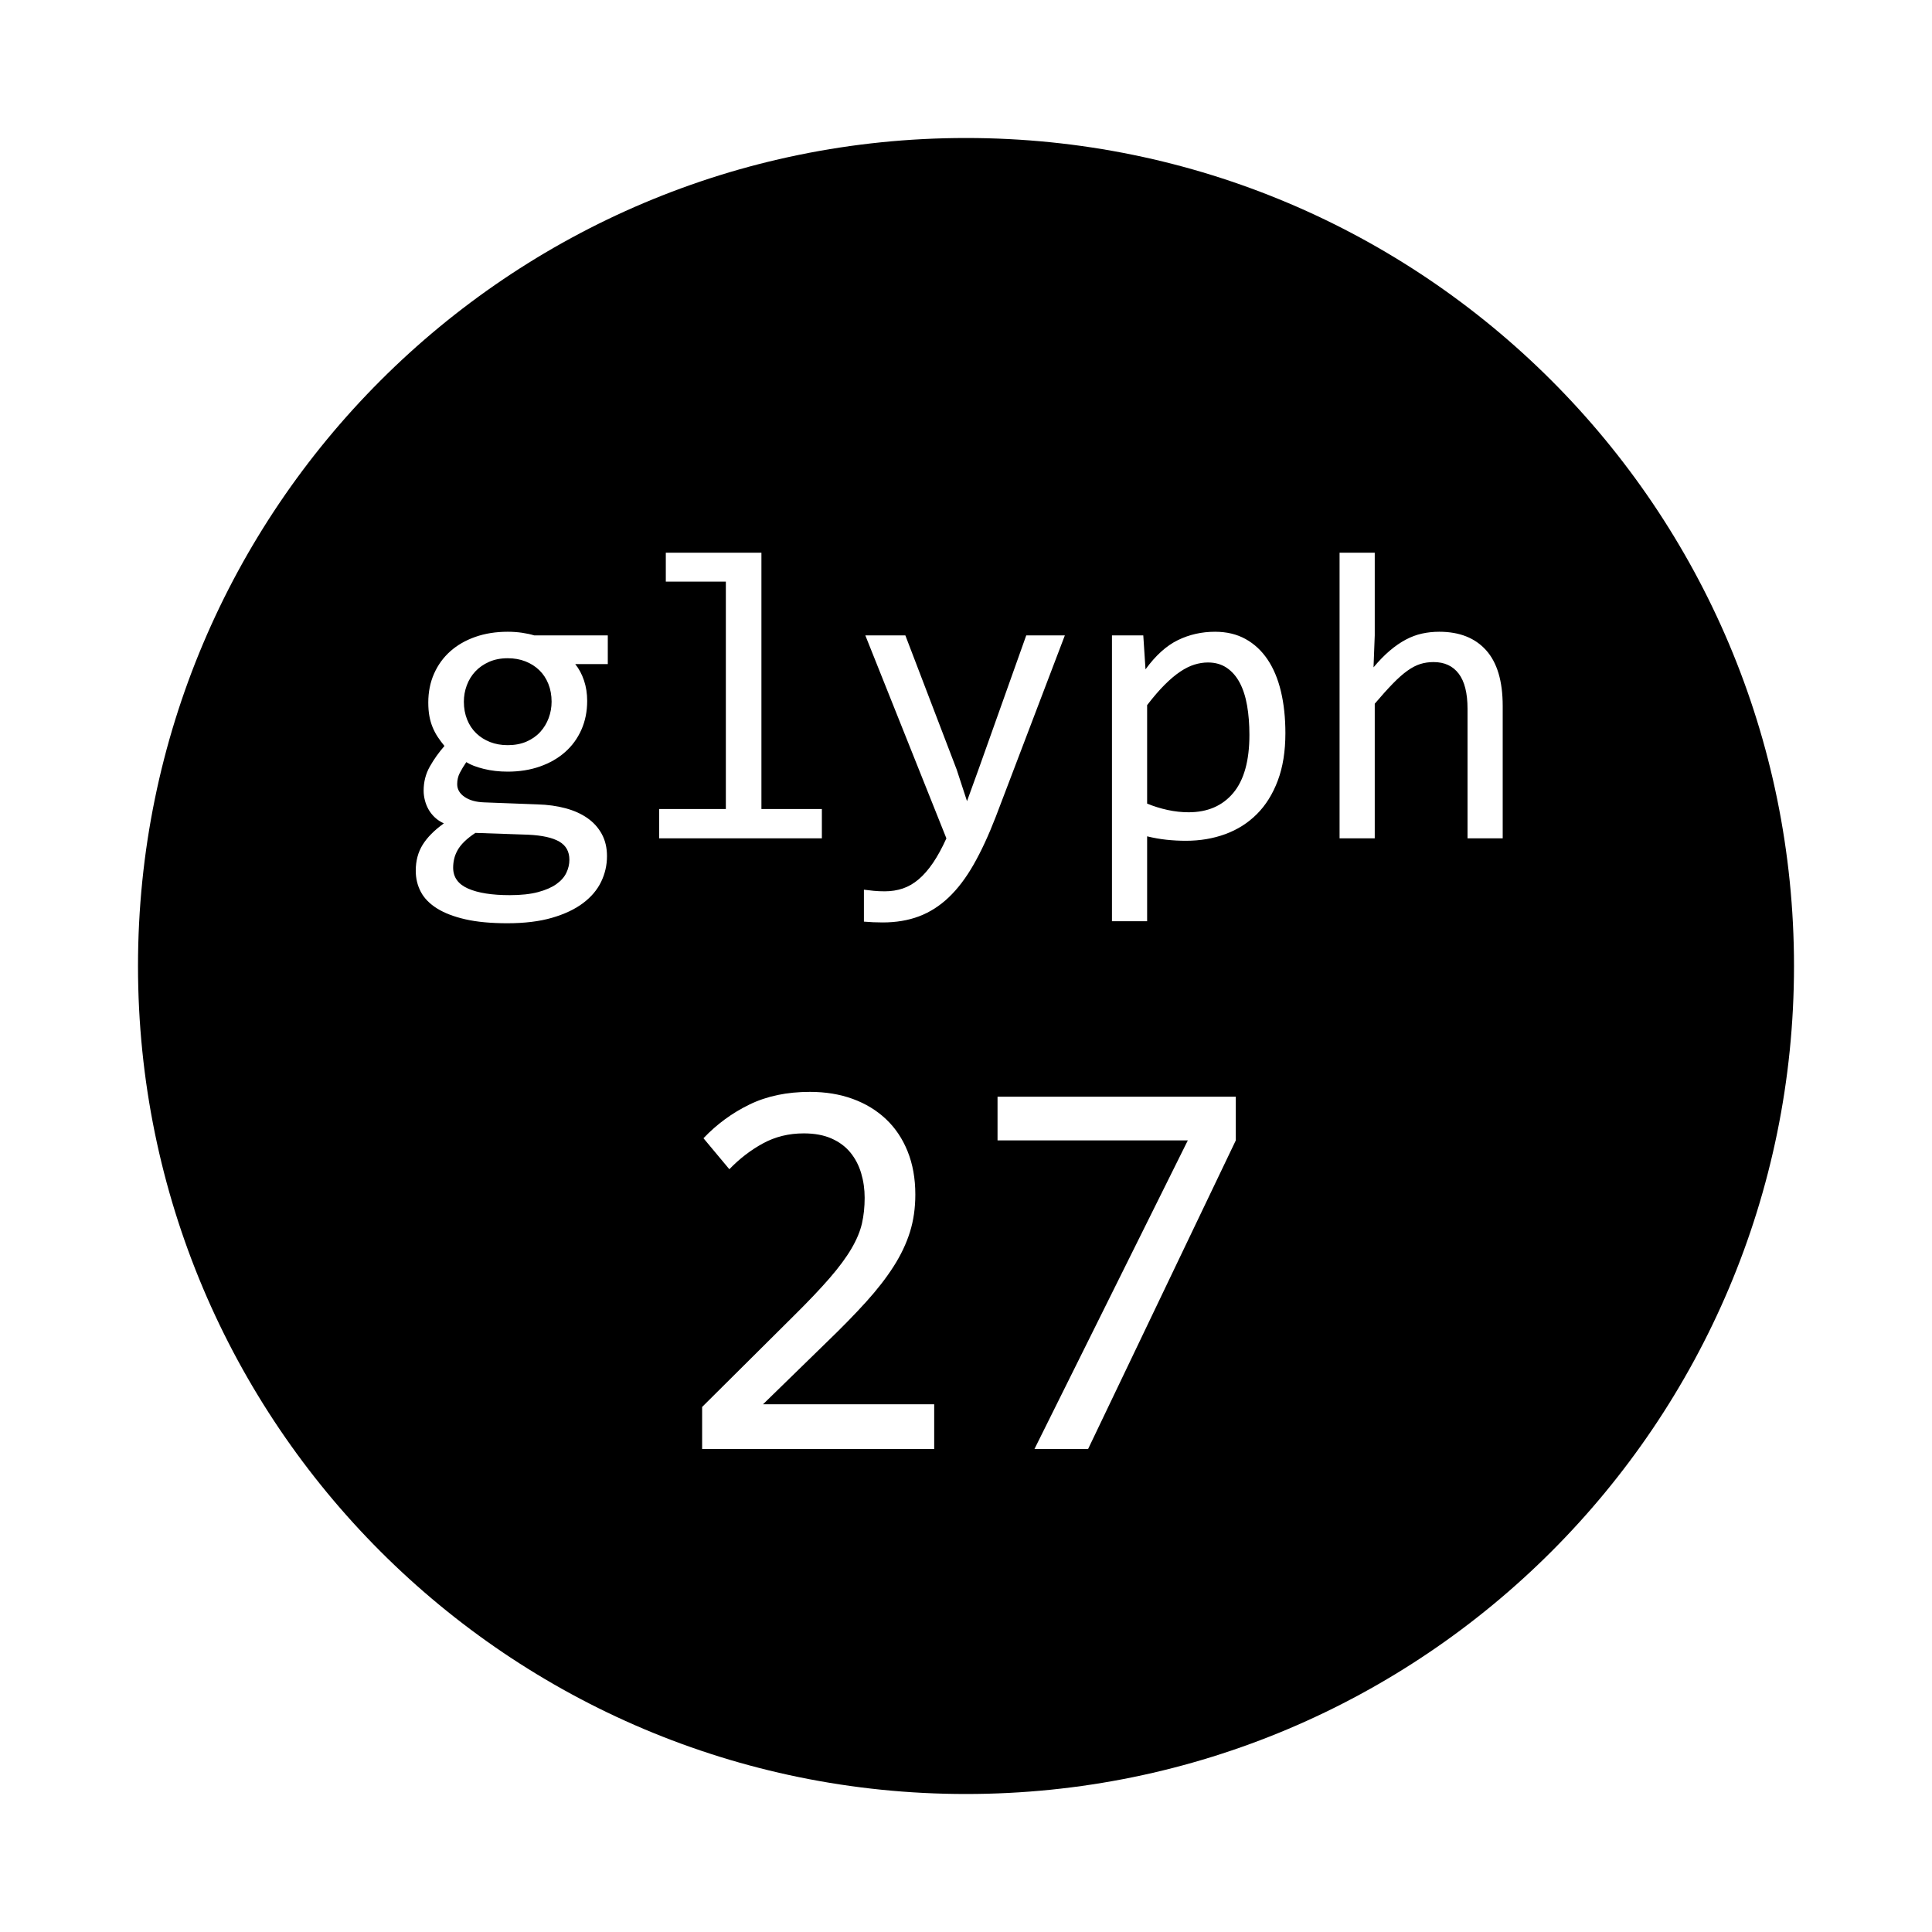 <?xml version="1.0" encoding="UTF-8" standalone="no"?>
<svg width="560px" height="560px" viewBox="0 0 560 560" version="1.1" xmlns="http://www.w3.org/2000/svg" xmlns:xlink="http://www.w3.org/1999/xlink">
    <!-- Generator: sketchtool 3.7 (28169) - http://www.bohemiancoding.com/sketch -->
    <title>glyph27</title>
    <desc>Created with sketchtool.</desc>
    <defs></defs>
    <g id="Page-1" stroke="none" stroke-width="1" fill="none" fill-rule="evenodd">
        <g id="glyph27" fill="#000000">
            <path d="M280,520 C412.548,520 520,412.548 520,280 C520,147.452 412.548,40 280,40 C147.452,40 40,147.452 40,280 C40,412.548 147.452,520 280,520 Z M166.738,192.492 C167.832,193.859 168.682,195.451 169.287,197.268 C169.893,199.084 170.195,201.047 170.195,203.156 C170.195,206.203 169.639,208.986 168.525,211.506 C167.412,214.025 165.84,216.184 163.809,217.98 C161.777,219.777 159.346,221.174 156.514,222.17 C153.682,223.166 150.566,223.664 147.168,223.664 C144.707,223.664 142.402,223.4 140.254,222.873 C138.105,222.346 136.406,221.691 135.156,220.91 C134.414,222.004 133.789,223.039 133.281,224.016 C132.773,224.992 132.52,226.086 132.52,227.297 C132.52,228.781 133.232,230.012 134.658,230.988 C136.084,231.965 137.969,232.492 140.312,232.57 L155.781,233.156 C158.711,233.234 161.416,233.605 163.896,234.27 C166.377,234.934 168.506,235.891 170.283,237.141 C172.061,238.391 173.447,239.934 174.443,241.77 C175.439,243.605 175.938,245.734 175.938,248.156 C175.938,250.773 175.371,253.254 174.238,255.598 C173.105,257.941 171.357,260.002 168.994,261.779 C166.631,263.557 163.633,264.973 160,266.027 C156.367,267.082 152.051,267.609 147.051,267.609 C142.285,267.609 138.232,267.229 134.893,266.467 C131.553,265.705 128.809,264.65 126.66,263.303 C124.512,261.955 122.949,260.354 121.973,258.498 C120.996,256.643 120.508,254.602 120.508,252.375 C120.508,249.523 121.172,247.023 122.5,244.875 C123.828,242.727 125.879,240.656 128.652,238.664 C127.637,238.195 126.758,237.609 126.016,236.906 C125.273,236.203 124.668,235.432 124.199,234.592 C123.73,233.752 123.379,232.863 123.145,231.926 C122.91,230.988 122.793,230.07 122.793,229.172 C122.793,226.633 123.389,224.309 124.58,222.199 C125.771,220.09 127.187,218.098 128.828,216.223 C128.086,215.324 127.432,214.445 126.865,213.586 C126.299,212.727 125.811,211.799 125.4,210.803 C124.99,209.807 124.678,208.732 124.463,207.58 C124.248,206.428 124.141,205.109 124.141,203.625 C124.141,200.578 124.697,197.795 125.811,195.275 C126.924,192.756 128.486,190.598 130.498,188.801 C132.51,187.004 134.932,185.607 137.764,184.611 C140.596,183.615 143.73,183.117 147.168,183.117 C148.613,183.117 150,183.215 151.328,183.41 C152.656,183.605 153.828,183.859 154.844,184.172 L176.172,184.172 L176.172,192.492 L166.738,192.492 Z M131.348,251.496 C131.348,254.27 132.793,256.291 135.684,257.561 C138.574,258.83 142.598,259.465 147.754,259.465 C150.996,259.465 153.721,259.172 155.928,258.586 C158.135,258 159.912,257.229 161.26,256.271 C162.607,255.314 163.574,254.221 164.16,252.99 C164.746,251.76 165.039,250.5 165.039,249.211 C165.039,246.828 164.063,245.07 162.109,243.938 C160.156,242.805 157.168,242.141 153.145,241.945 L137.793,241.418 C136.504,242.277 135.439,243.117 134.6,243.938 C133.76,244.758 133.105,245.588 132.637,246.428 C132.168,247.268 131.836,248.107 131.641,248.947 C131.445,249.787 131.348,250.637 131.348,251.496 Z M134.453,203.391 C134.453,205.266 134.766,206.984 135.391,208.547 C136.016,210.109 136.895,211.437 138.027,212.531 C139.16,213.625 140.498,214.475 142.041,215.08 C143.584,215.686 145.293,215.988 147.168,215.988 C149.199,215.988 151.006,215.646 152.588,214.963 C154.17,214.279 155.498,213.352 156.572,212.18 C157.646,211.008 158.467,209.66 159.033,208.137 C159.6,206.613 159.883,205.031 159.883,203.391 C159.883,201.516 159.57,199.797 158.945,198.234 C158.32,196.672 157.441,195.344 156.309,194.25 C155.176,193.156 153.838,192.307 152.295,191.701 C150.752,191.096 149.043,190.793 147.168,190.793 C145.137,190.793 143.33,191.145 141.748,191.848 C140.166,192.551 138.838,193.479 137.764,194.631 C136.689,195.783 135.869,197.121 135.303,198.645 C134.736,200.168 134.453,201.75 134.453,203.391 Z M210.391,168.586 L192.988,168.586 L192.988,160.207 L220.703,160.207 L220.703,234.504 L238.223,234.504 L238.223,243 L191.055,243 L191.055,234.504 L210.391,234.504 L210.391,168.586 Z M308.652,184.172 L288.613,236.789 C286.543,242.141 284.404,246.75 282.197,250.617 C279.99,254.484 277.578,257.658 274.961,260.139 C272.344,262.619 269.473,264.445 266.348,265.617 C263.223,266.789 259.727,267.375 255.859,267.375 C254.844,267.375 253.926,267.355 253.105,267.316 C252.285,267.277 251.387,267.219 250.41,267.141 L250.41,257.883 C251.27,258 252.207,258.107 253.223,258.205 C254.238,258.303 255.312,258.352 256.445,258.352 C258.32,258.352 260.068,258.078 261.689,257.531 C263.311,256.984 264.844,256.096 266.289,254.865 C267.734,253.635 269.121,252.043 270.449,250.09 C271.777,248.137 273.066,245.773 274.316,243 L250.82,184.172 L262.422,184.172 L277.305,223.078 L280.293,232.219 L283.691,222.844 L297.461,184.172 L308.652,184.172 Z M372.578,212.531 C372.578,217.766 371.846,222.336 370.381,226.242 C368.916,230.148 366.895,233.391 364.316,235.969 C361.738,238.547 358.691,240.48 355.176,241.77 C351.66,243.059 347.852,243.703 343.75,243.703 C341.875,243.703 340.01,243.605 338.154,243.41 C336.299,243.215 334.414,242.883 332.5,242.414 L332.5,267.023 L322.305,267.023 L322.305,184.172 L331.387,184.172 L332.031,194.016 C334.961,189.992 338.086,187.17 341.406,185.549 C344.727,183.928 348.32,183.117 352.188,183.117 C355.547,183.117 358.496,183.82 361.035,185.227 C363.574,186.633 365.703,188.615 367.422,191.174 C369.141,193.732 370.43,196.818 371.289,200.432 C372.148,204.045 372.578,208.078 372.578,212.531 Z M362.148,213 C362.148,209.914 361.924,207.082 361.475,204.504 C361.025,201.926 360.313,199.719 359.336,197.883 C358.359,196.047 357.109,194.611 355.586,193.576 C354.062,192.541 352.246,192.023 350.137,192.023 C348.848,192.023 347.539,192.229 346.211,192.639 C344.883,193.049 343.506,193.732 342.08,194.689 C340.654,195.646 339.15,196.916 337.568,198.498 C335.986,200.08 334.297,202.043 332.5,204.387 L332.5,232.922 C334.375,233.703 336.348,234.318 338.418,234.768 C340.488,235.217 342.52,235.441 344.512,235.441 C350.02,235.441 354.336,233.576 357.461,229.846 C360.586,226.115 362.148,220.5 362.148,213 Z M435.566,243 L425.371,243 L425.371,205.441 C425.371,200.91 424.521,197.521 422.822,195.275 C421.123,193.029 418.691,191.906 415.527,191.906 C414.16,191.906 412.881,192.092 411.689,192.463 C410.498,192.834 409.258,193.479 407.969,194.396 C406.68,195.314 405.273,196.555 403.75,198.117 C402.227,199.68 400.469,201.633 398.477,203.977 L398.477,243 L388.281,243 L388.281,160.207 L398.477,160.207 L398.477,184.172 L398.125,193.43 C399.727,191.516 401.299,189.904 402.842,188.596 C404.385,187.287 405.928,186.223 407.471,185.402 C409.014,184.582 410.586,183.996 412.188,183.645 C413.789,183.293 415.449,183.117 417.168,183.117 C423.027,183.117 427.559,184.904 430.762,188.479 C433.965,192.053 435.566,197.434 435.566,204.621 L435.566,243 Z M270.781,420 L203.516,420 L203.516,407.812 L229.922,381.562 C234.245,377.292 237.76,373.594 240.469,370.469 C243.177,367.344 245.286,364.492 246.797,361.914 C248.307,359.336 249.323,356.901 249.844,354.609 C250.365,352.318 250.625,349.844 250.625,347.188 C250.625,344.687 250.286,342.305 249.609,340.039 C248.932,337.773 247.891,335.781 246.484,334.062 C245.078,332.344 243.255,330.99 241.016,330 C238.776,329.01 236.094,328.516 232.969,328.516 C228.646,328.516 224.714,329.479 221.172,331.406 C217.63,333.333 214.375,335.833 211.406,338.906 L203.906,329.922 C207.76,325.859 212.2,322.604 217.227,320.156 C222.253,317.708 228.099,316.484 234.766,316.484 C239.297,316.484 243.424,317.161 247.148,318.516 C250.872,319.87 254.089,321.823 256.797,324.375 C259.505,326.927 261.602,330.052 263.086,333.75 C264.57,337.448 265.312,341.615 265.312,346.25 C265.312,350.156 264.792,353.776 263.75,357.109 C262.708,360.443 261.133,363.763 259.023,367.07 C256.914,370.378 254.258,373.802 251.055,377.344 C247.852,380.885 244.063,384.766 239.688,388.984 L221.172,407.031 L270.781,407.031 L270.781,420 Z M358.203,330.547 L315.391,420 L299.844,420 L344.297,330.547 L289.141,330.547 L289.141,317.891 L358.203,317.891 L358.203,330.547 Z" id="Circle"></path>
        </g>
    </g>
</svg>
